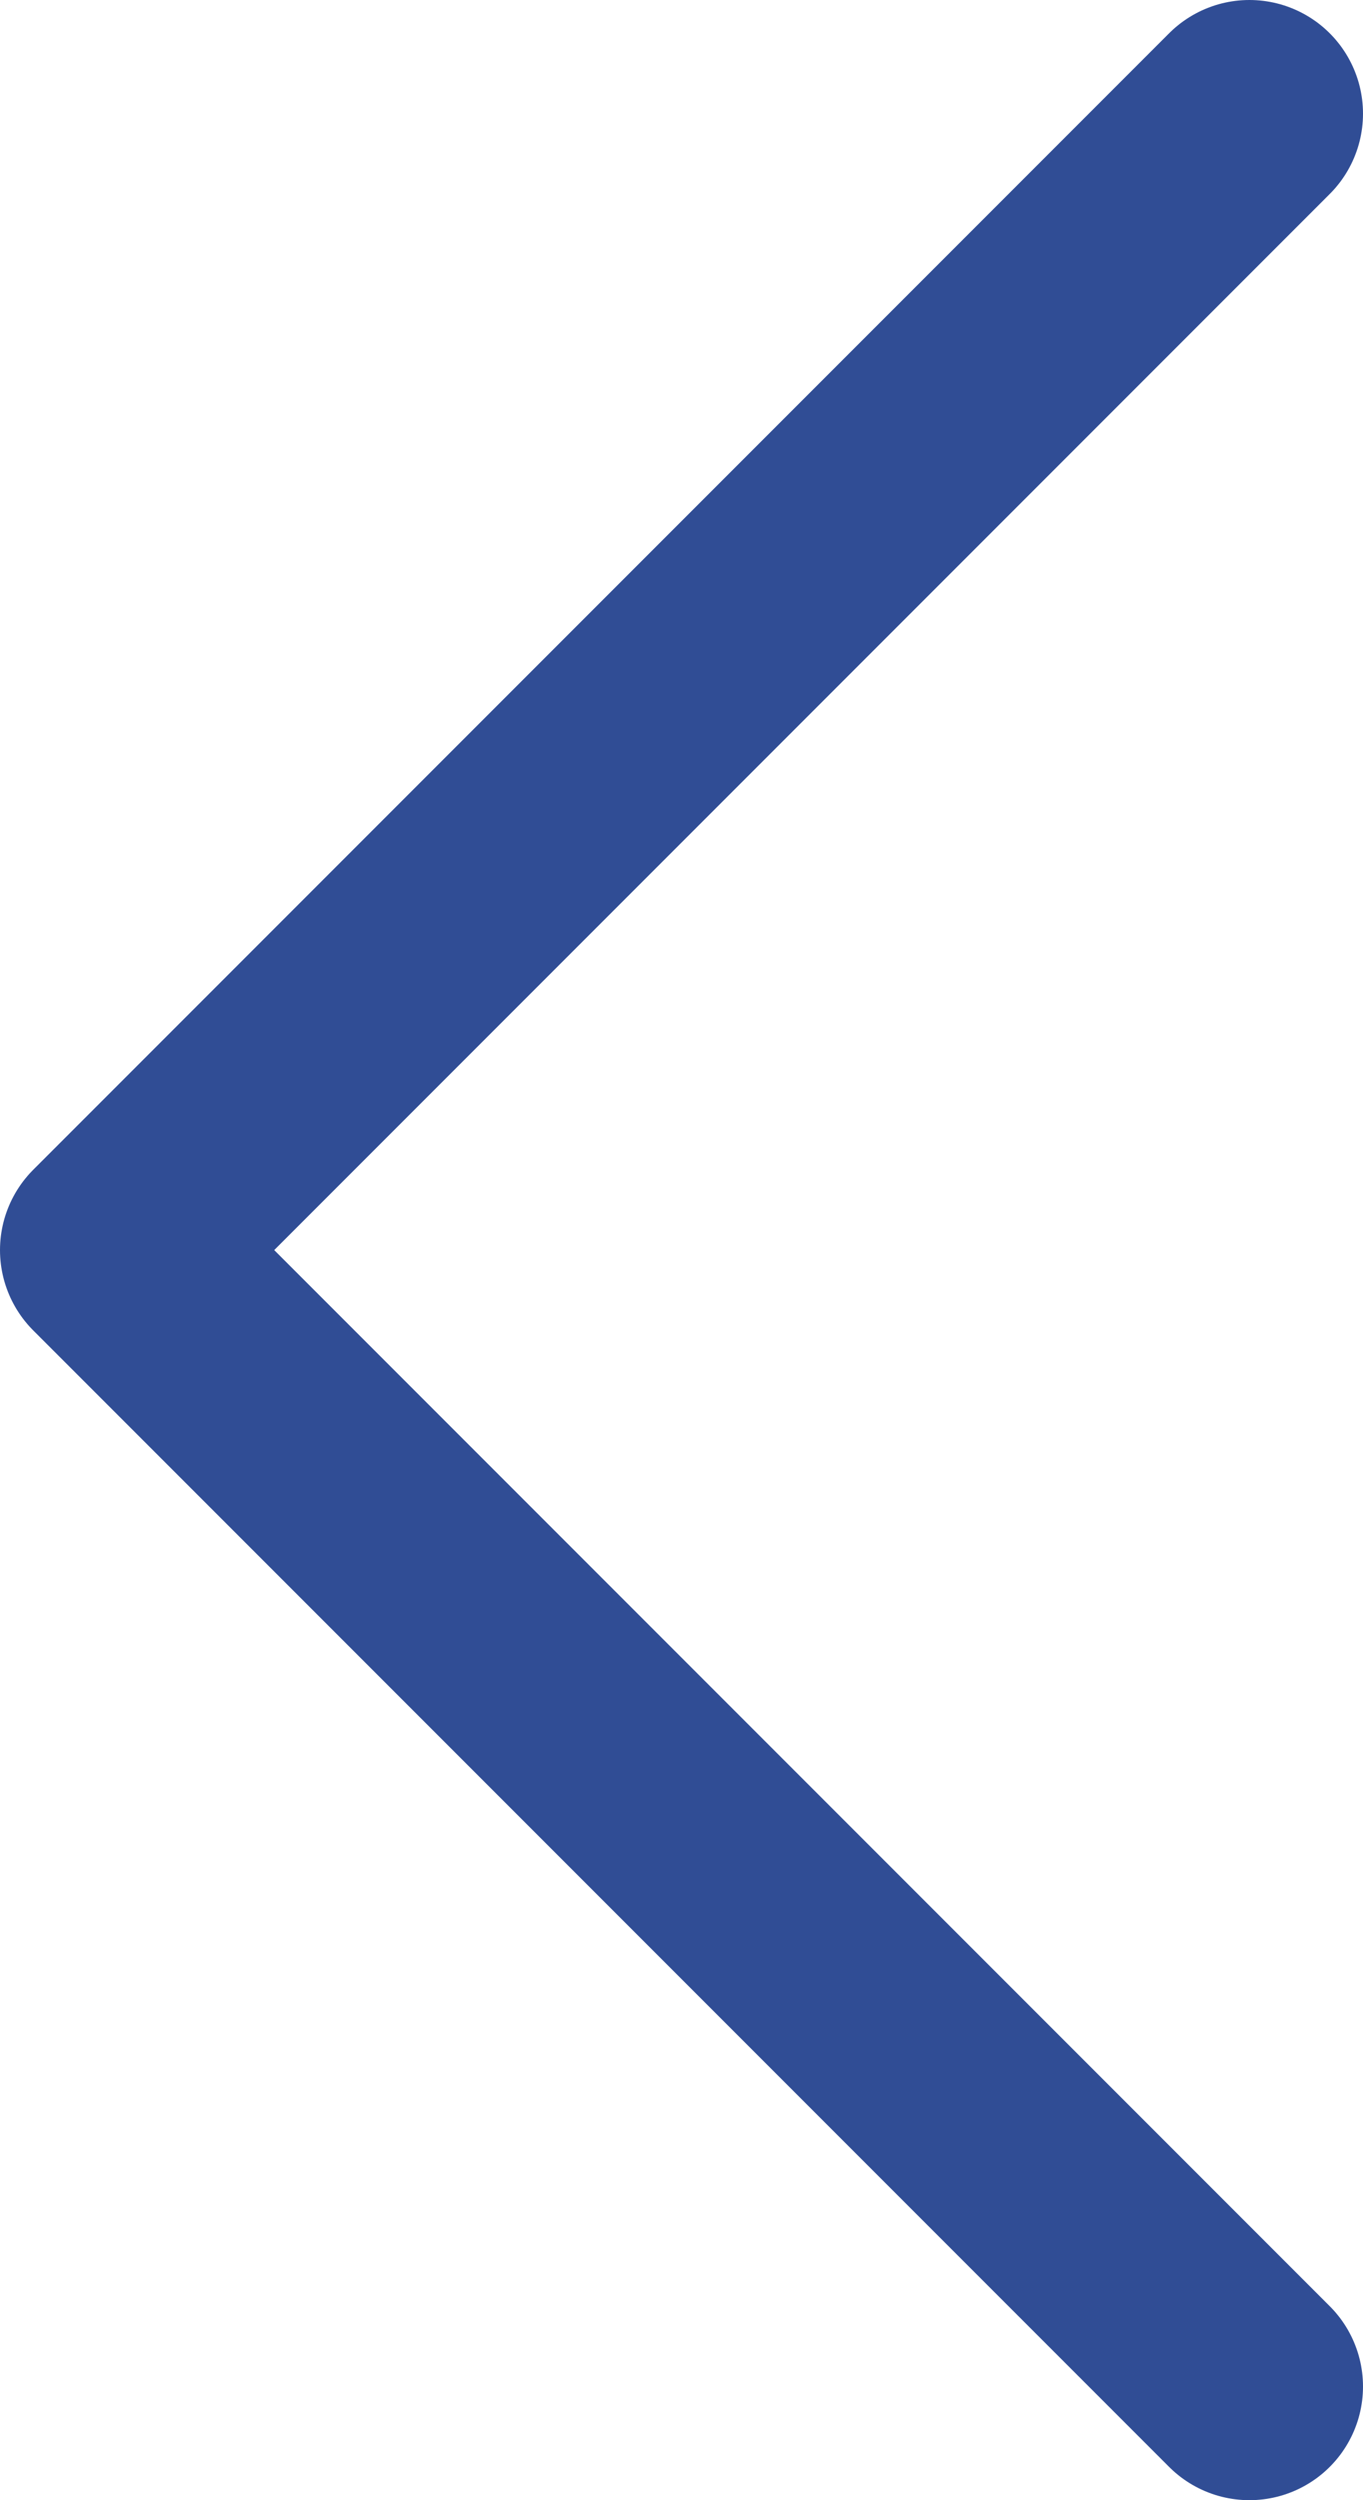<svg width="12" height="22" viewBox="0 0 12 22" fill="none" xmlns="http://www.w3.org/2000/svg">
<path d="M11 21L1 11L11 1" stroke="#304D95" stroke-width="2" stroke-linecap="round" stroke-linejoin="round"/>
</svg>
